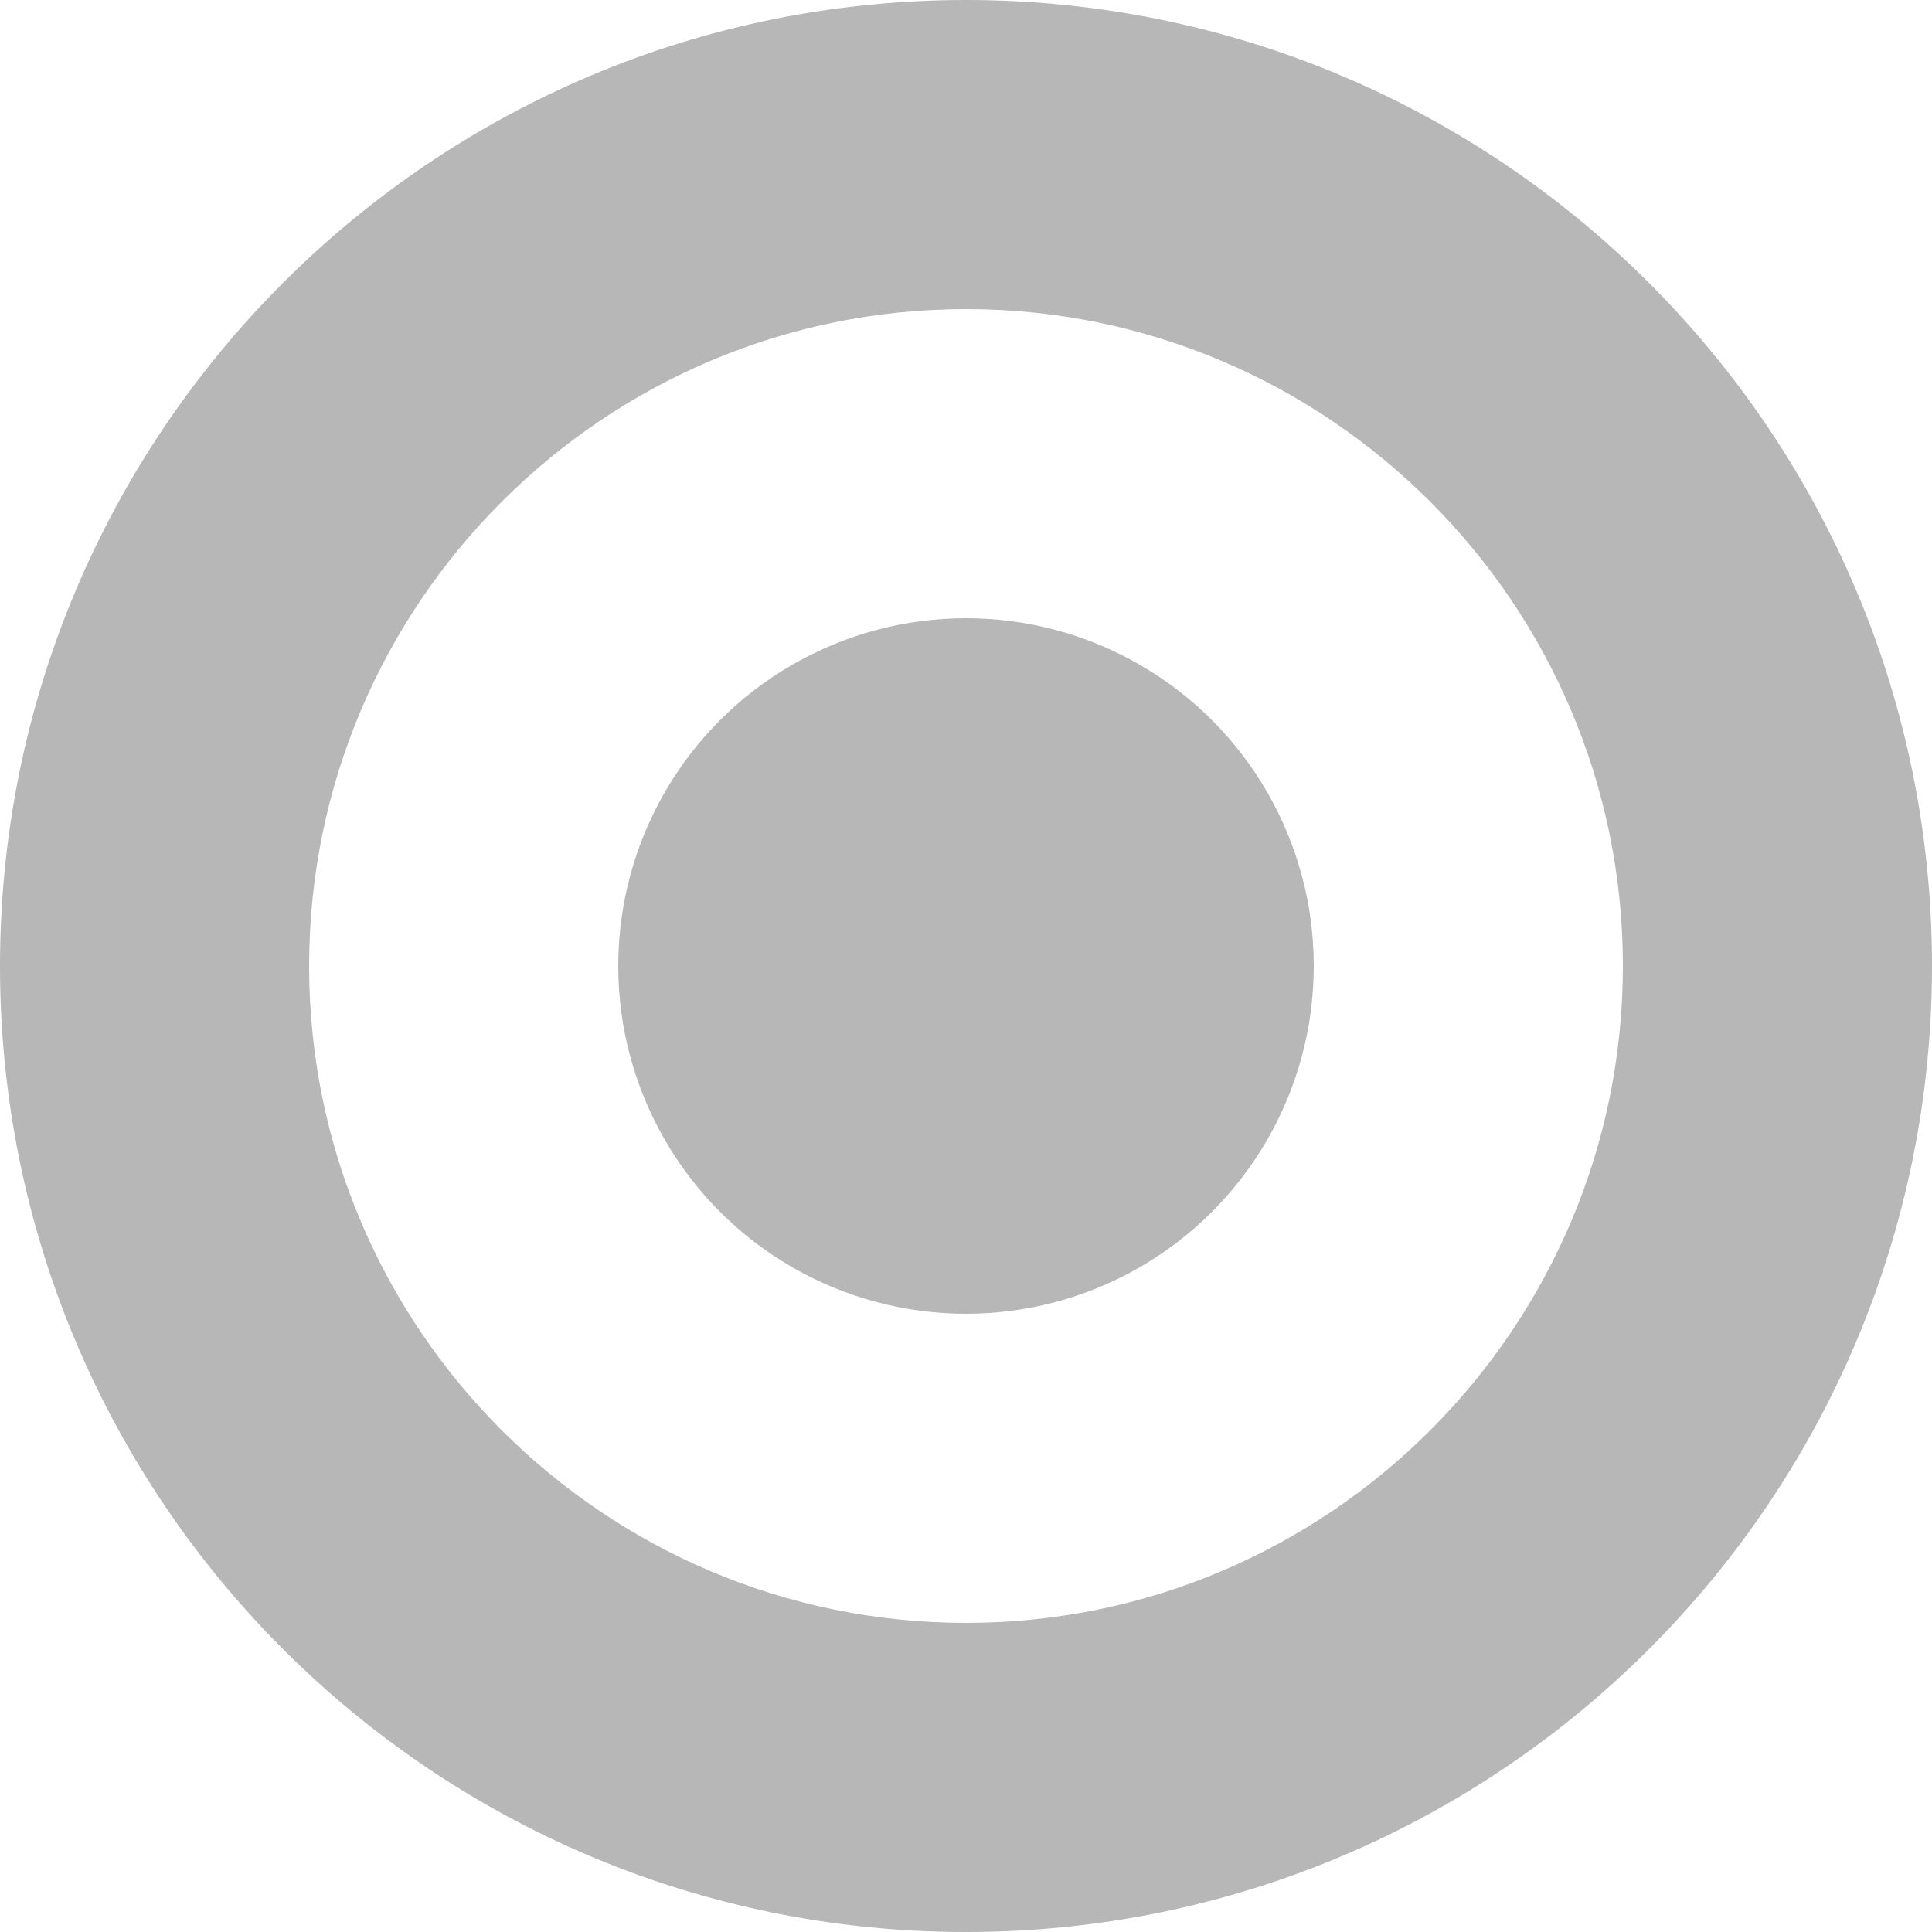 <svg xmlns="http://www.w3.org/2000/svg" width="25" height="25" viewBox="0 0 25 25"><path fill="#4D4D4D" fill-opacity="0.4" d="M12.5 4c4.687 0 8.5 3.813 8.5 8.5 0 4.687-3.813 8.5-8.5 8.5C7.813 21 4 17.187 4 12.5 4 7.813 7.813 4 12.5 4m0-4C5.597 0 0 5.597 0 12.5S5.597 25 12.5 25 25 19.403 25 12.5 19.403 0 12.5 0z"/><circle fill="#4D4D4D" fill-opacity="0.4" cx="12.5" cy="12.5" r="4.5"/></svg>
